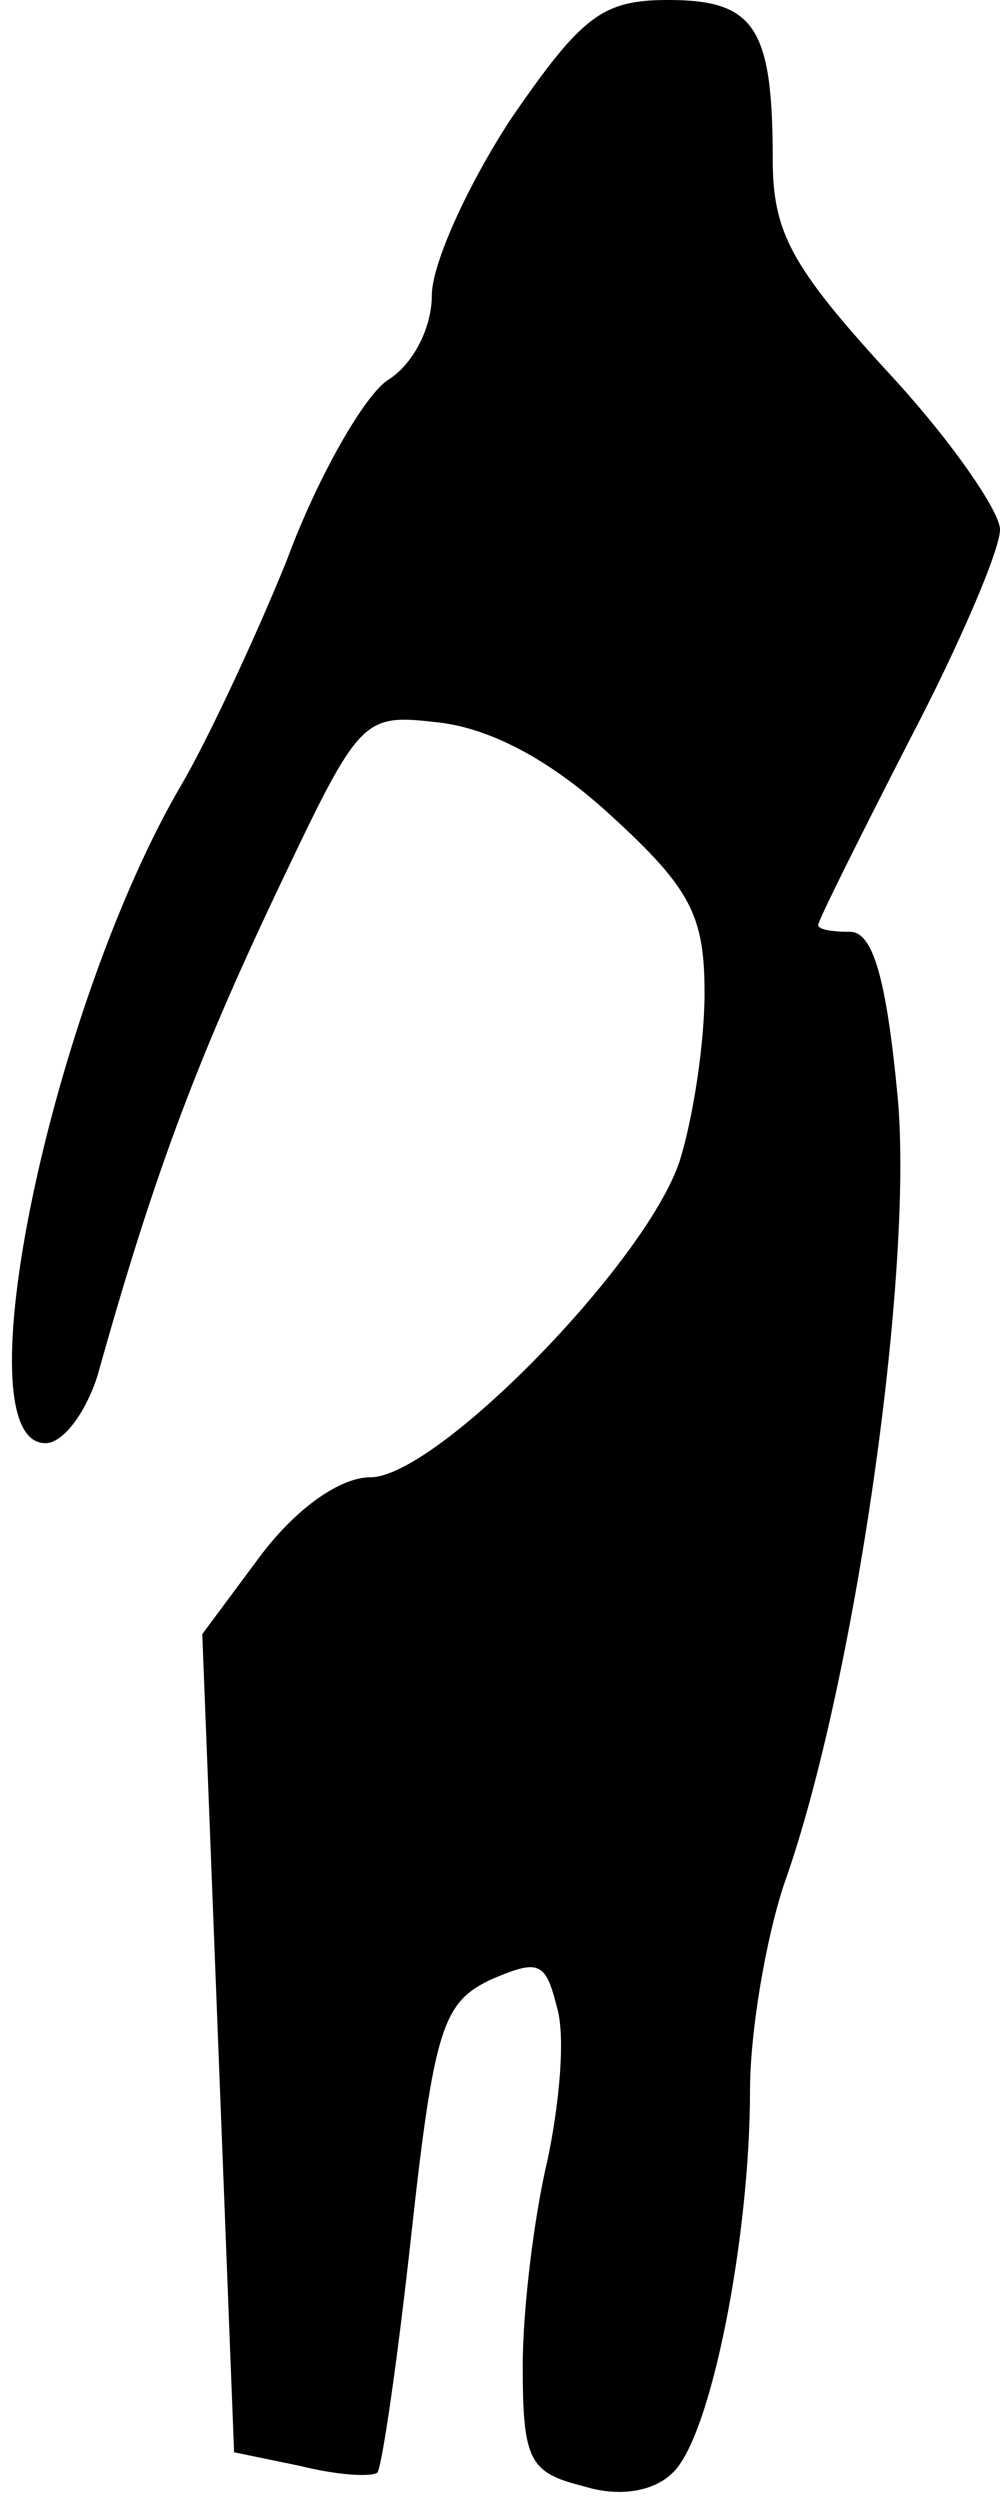 <?xml version="1.0" standalone="no"?>
<!DOCTYPE svg PUBLIC "-//W3C//DTD SVG 20010904//EN"
 "http://www.w3.org/TR/2001/REC-SVG-20010904/DTD/svg10.dtd">
<svg version="1.0" xmlns="http://www.w3.org/2000/svg"
 width="44pt" height="110pt" viewBox="0 0 44 110"
 preserveAspectRatio="xMidYMid meet">
<g transform="translate(0,110) scale(0.1,-0.1)"
fill="#000000" stroke="none">
<path fill="#000000" stroke="none" d="M225 1048 c-19 -29 -35 -64 -35 -78 0
-14 -8 -30 -19 -37 -10 -6 -31 -42 -45 -80 -15 -37 -36 -81 -46 -98 -57 -97
-98 -290 -60 -290 8 0 18 14 23 30 24 86 43 137 78 211 38 80 38 80 73 76 23
-3 49 -17 75 -41 35 -32 41 -44 41 -78 0 -22 -5 -55 -11 -74 -15 -45 -107
-139 -136 -139 -13 0 -32 -13 -48 -34 l-26 -35 7 -180 7 -180 29 -6 c16 -4 31
-5 34 -3 2 2 9 50 15 105 10 91 14 102 35 112 21 9 24 8 29 -12 4 -13 1 -43
-4 -67 -6 -25 -11 -66 -11 -91 0 -42 3 -47 27 -53 16 -5 31 -2 39 6 17 16 34
104 34 168 0 26 7 67 15 91 31 87 57 269 50 346 -5 53 -11 73 -21 73 -8 0 -14
1 -14 3 0 2 18 38 40 81 22 42 40 84 40 93 0 8 -22 40 -50 70 -42 46 -50 61
-50 93 0 58 -8 70 -46 70 -29 0 -38 -7 -69 -52z"/>
</g>
</svg>
